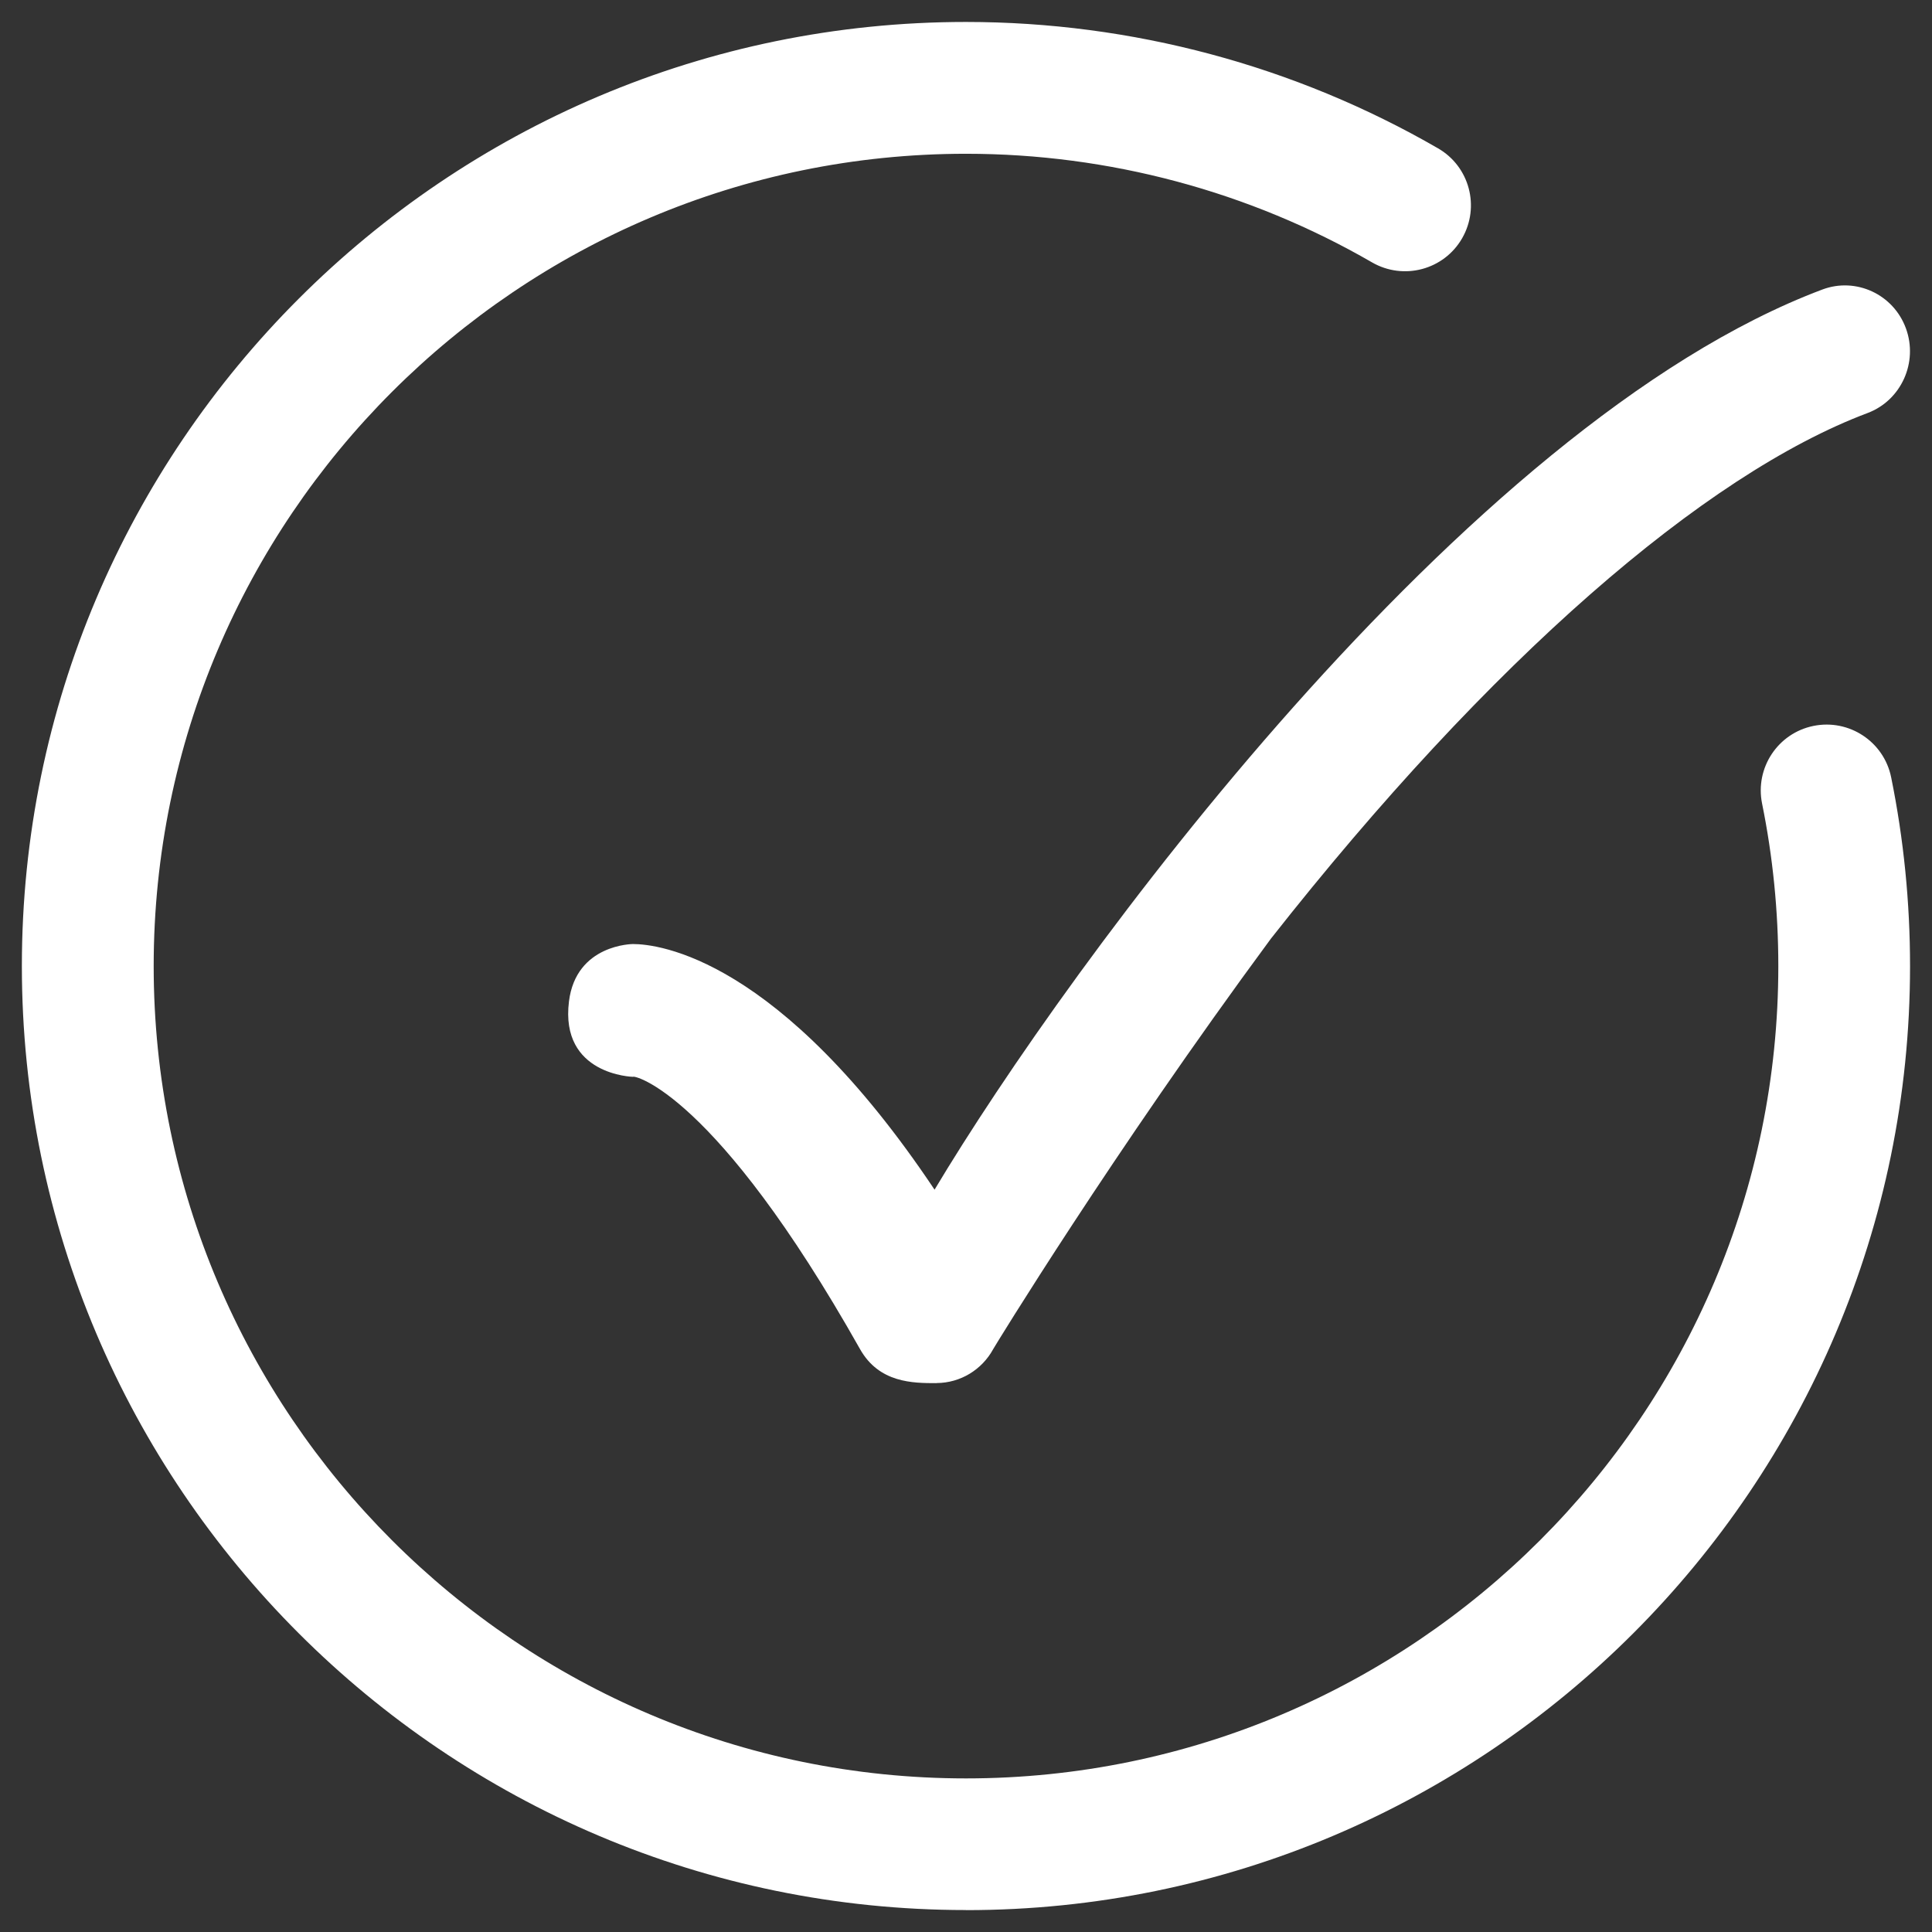 <svg width="22" height="22" viewBox="0 0 22 22" fill="none" xmlns="http://www.w3.org/2000/svg">
<rect x="0" y="0" width="22" height="22" fill="#333333" stroke="none"/>
<path d="M0.249 11C0.249 16.928 5.071 21.75 10.999 21.75L11 21.751C16.928 21.751 21.75 16.929 21.75 11.001C21.75 10.278 21.678 9.555 21.535 8.852C21.453 8.446 21.057 8.184 20.651 8.266C20.245 8.348 19.983 8.744 20.065 9.15C20.188 9.755 20.25 10.378 20.25 11.001C20.25 16.101 16.1 20.251 11 20.251C5.9 20.251 1.75 16.101 1.75 11.001C1.75 5.901 5.9 1.751 11 1.751C12.626 1.751 14.225 2.179 15.624 2.988C15.983 3.195 16.442 3.073 16.649 2.714C16.856 2.355 16.734 1.896 16.375 1.689C14.747 0.748 12.889 0.25 10.999 0.25C5.071 0.25 0.249 5.072 0.249 11Z" fill="white"/>
<path d="M9.793 15.362C10.011 15.749 10.396 15.75 10.662 15.75L10.663 15.749H10.668C10.935 15.747 11.181 15.599 11.31 15.362C11.322 15.339 12.662 13.142 14.471 10.69C16.969 7.514 19.41 5.401 21.267 4.703C21.649 4.559 21.845 4.127 21.703 3.739C21.561 3.351 21.134 3.153 20.751 3.297C16.663 4.834 12.162 11.004 10.642 13.547C8.872 10.899 7.492 10.75 7.208 10.75C7.208 10.75 6.56 10.75 6.479 11.403C6.374 12.243 7.208 12.262 7.208 12.262C7.208 12.239 8.137 12.425 9.793 15.362Z" fill="white"/>
</svg>
